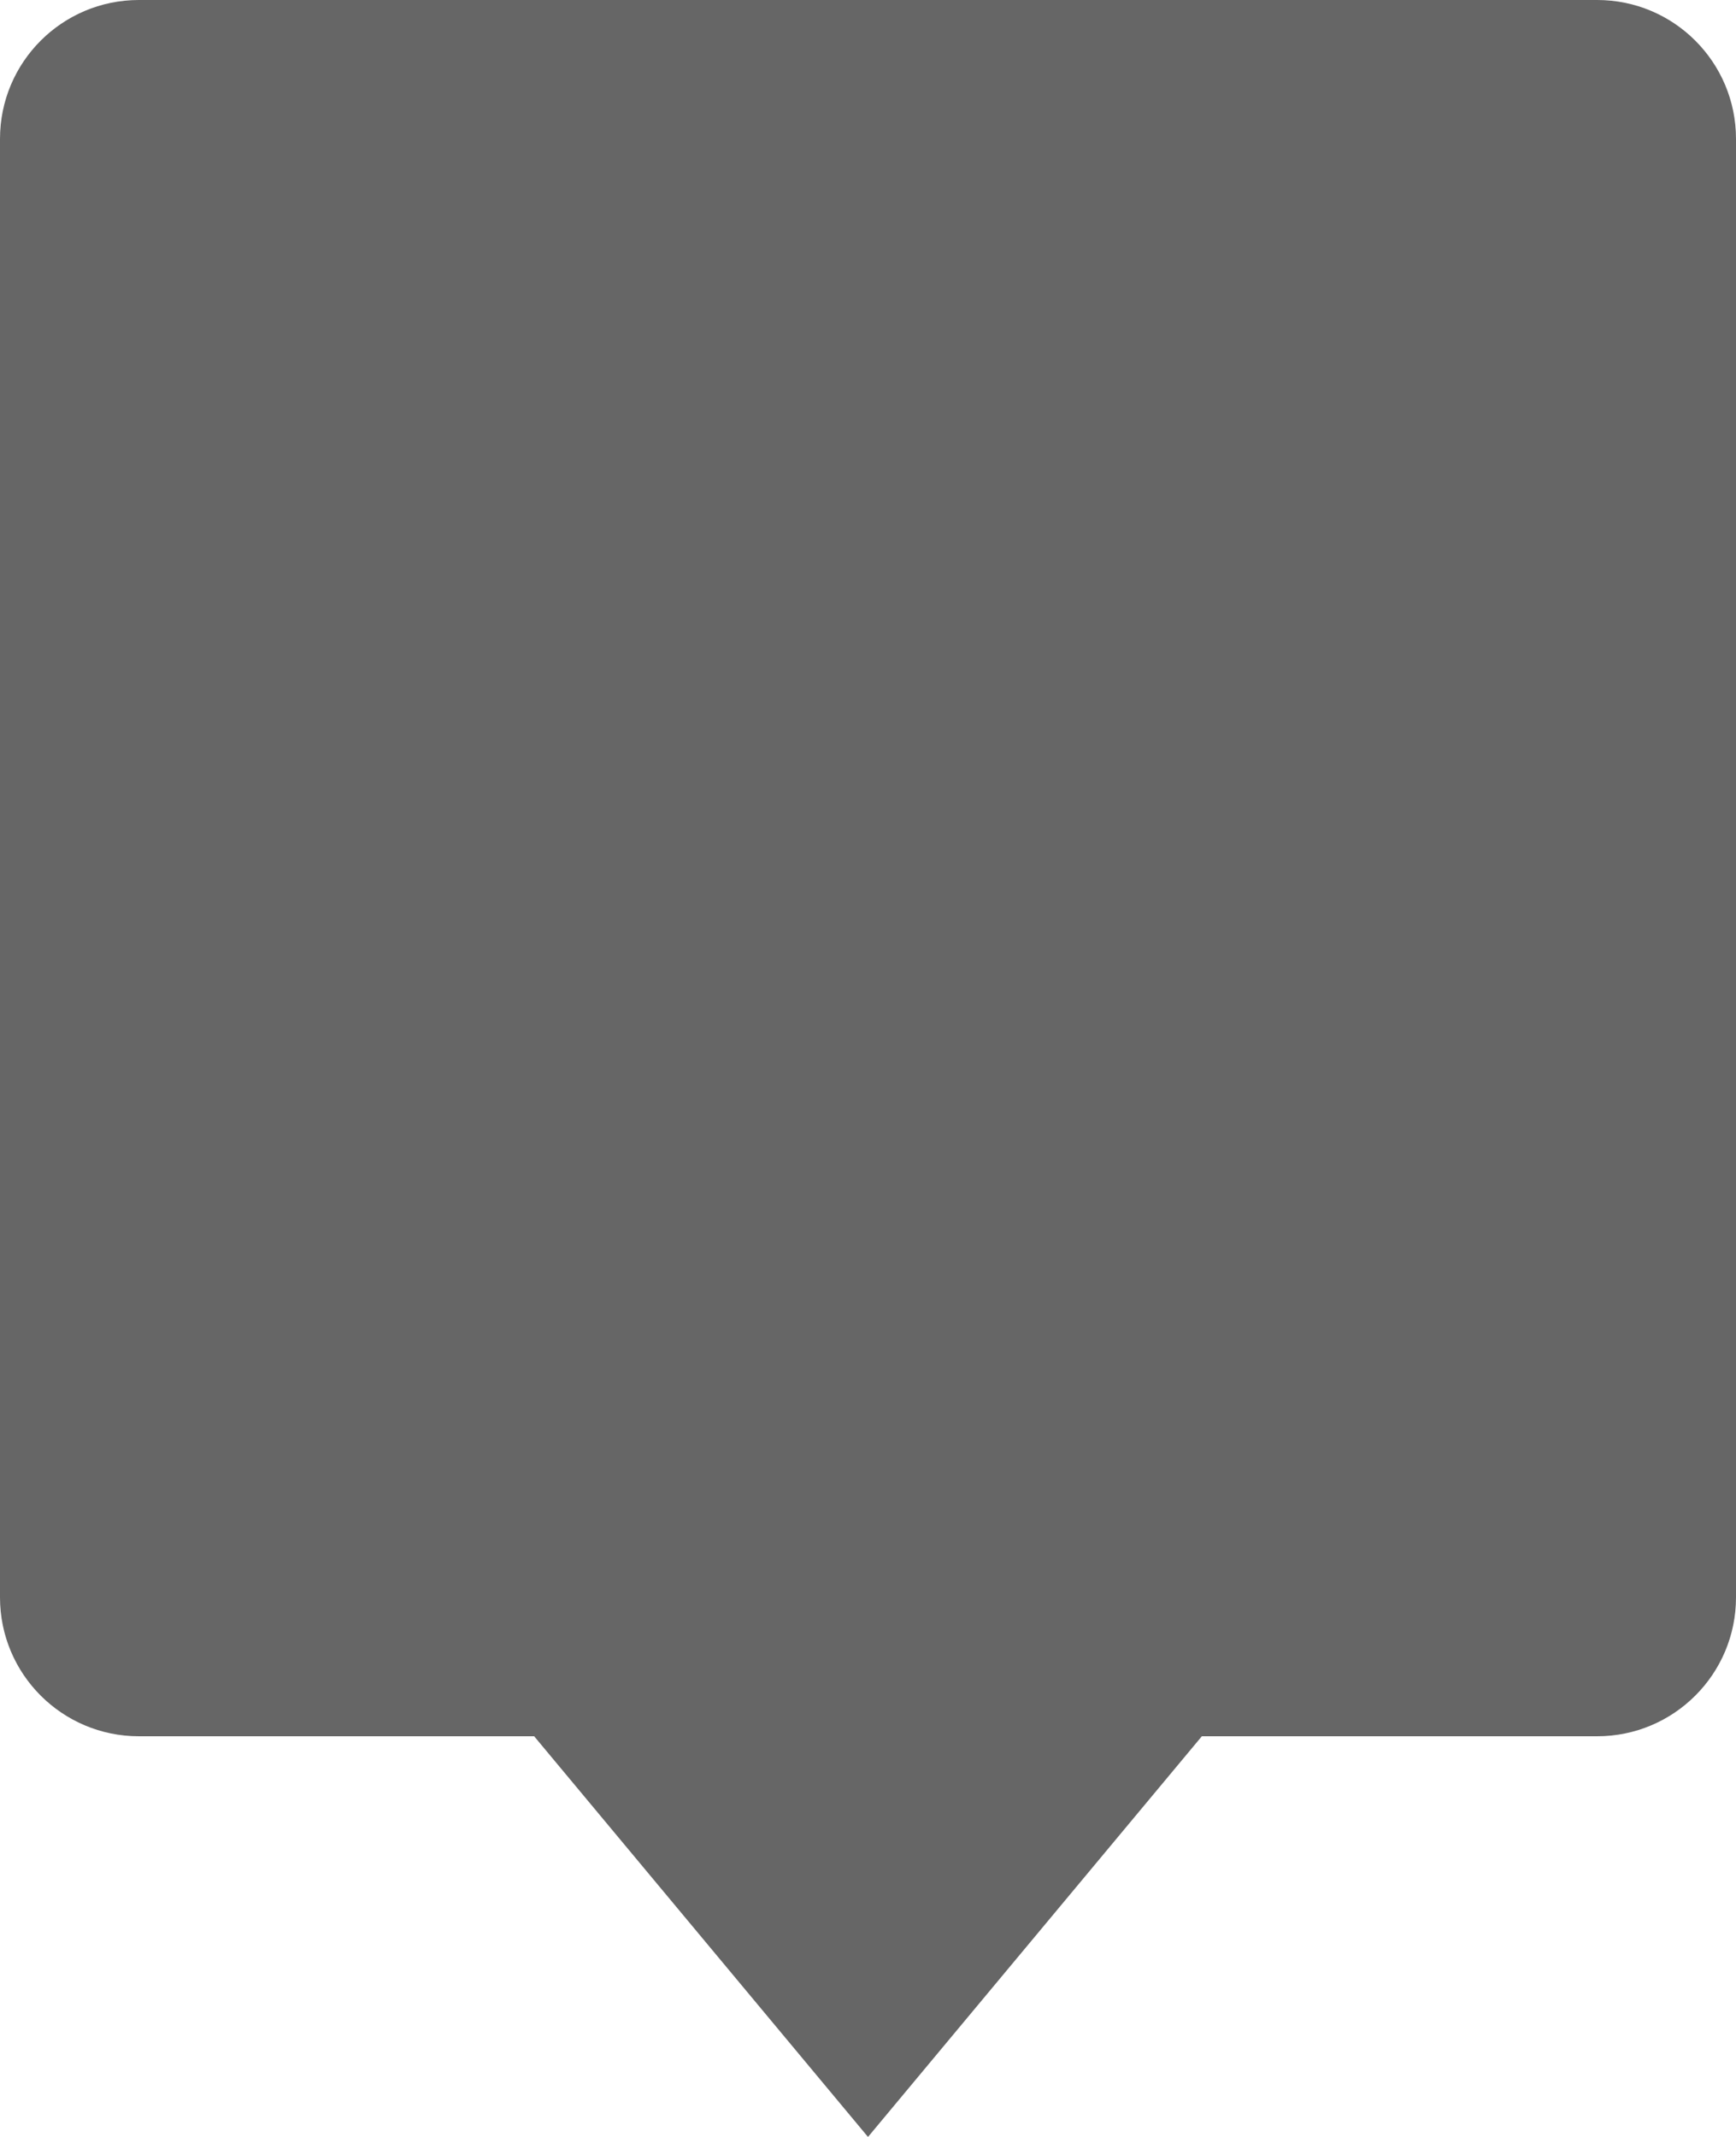 <svg width="26" height="32" viewBox="0 0 26 32" version="1.1" xmlns="http://www.w3.org/2000/svg" xmlns:xlink="http://www.w3.org/1999/xlink">
<title>bus 2</title>
<desc>Created using Figma</desc>
<g id="Canvas" transform="translate(205 763)">
<g id="bus 2">
<g id="Canvas">
<g id="bus">
<g id="Group">
<g id="Rectangle 8">
<g id="Vector">
<use xlink:href="#path0_fill" transform="translate(-205 -763)" fill="#666"/>
</g>
</g>
<g id="Polygon">
<g id="Vector">
<use xlink:href="#path1_fill" transform="matrix(1 0 0 -1 -197 -731)" fill="#666"/>
</g>
</g>
</g>
</g>
</g>
</g>
</g>
<defs>
<path id="path0_fill" d="M 0 2.08C 0 0.931 0.931 0 2.08 0L 23.92 0C 25.069 0 26 0.931 26 2.08L 26 23.92C 26 25.069 25.069 26 23.92 26L 8.357 26L 2.08 26C 0.931 26 0 25.069 0 23.92L 0 2.08Z"/>
<path id="path1_fill" d="M 5 0L 10 6L 0 6L 5 0Z"/>
</defs>
</svg>
